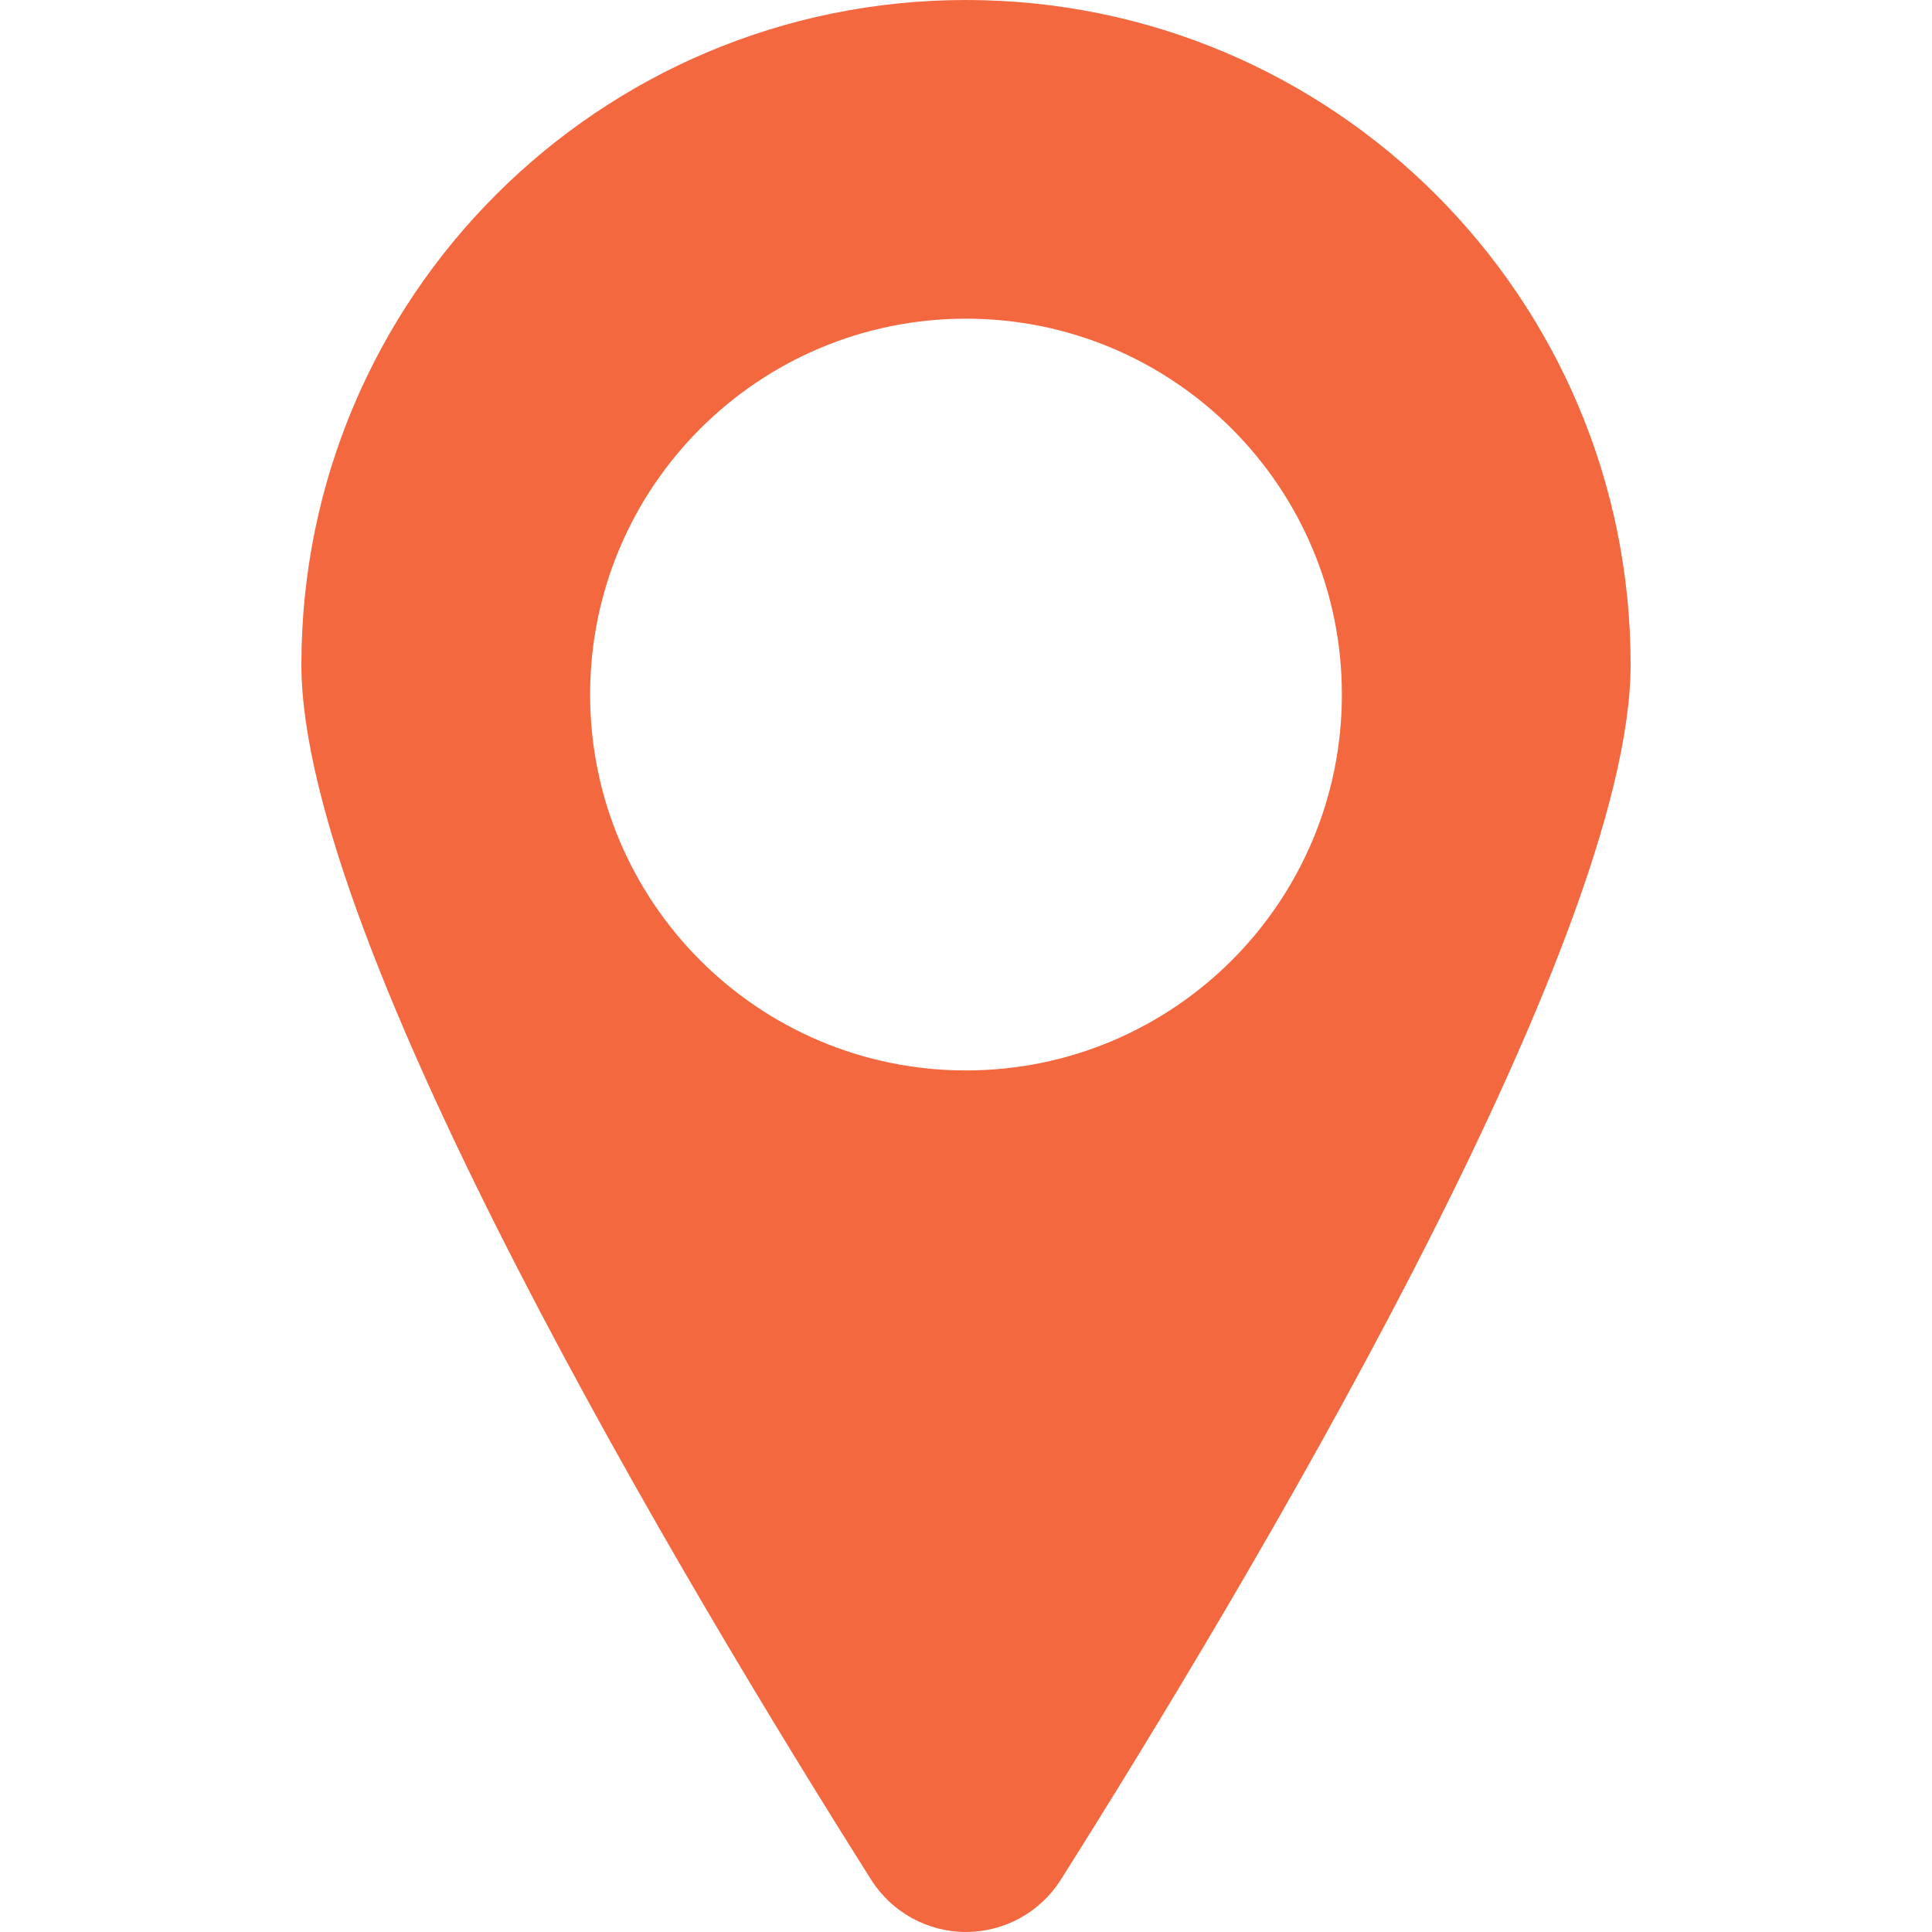 <svg width="18" height="18" viewBox="0 0 18 18" fill="none" xmlns="http://www.w3.org/2000/svg">
<path d="M9 0C5.58 0 2.808 2.772 2.808 6.192C2.808 8.799 6.407 14.807 8.117 17.514C8.309 17.817 8.643 18 9.001 18C9.359 17.999 9.692 17.816 9.883 17.513C11.593 14.805 15.192 8.799 15.192 6.192C15.192 2.772 12.42 0 9 0ZM9 9.973C7.066 9.973 5.498 8.405 5.498 6.471C5.498 4.536 7.066 2.969 9 2.969C10.934 2.969 12.502 4.536 12.502 6.471C12.502 8.405 10.934 9.973 9 9.973Z" fill="#F4683F"/>
</svg>
